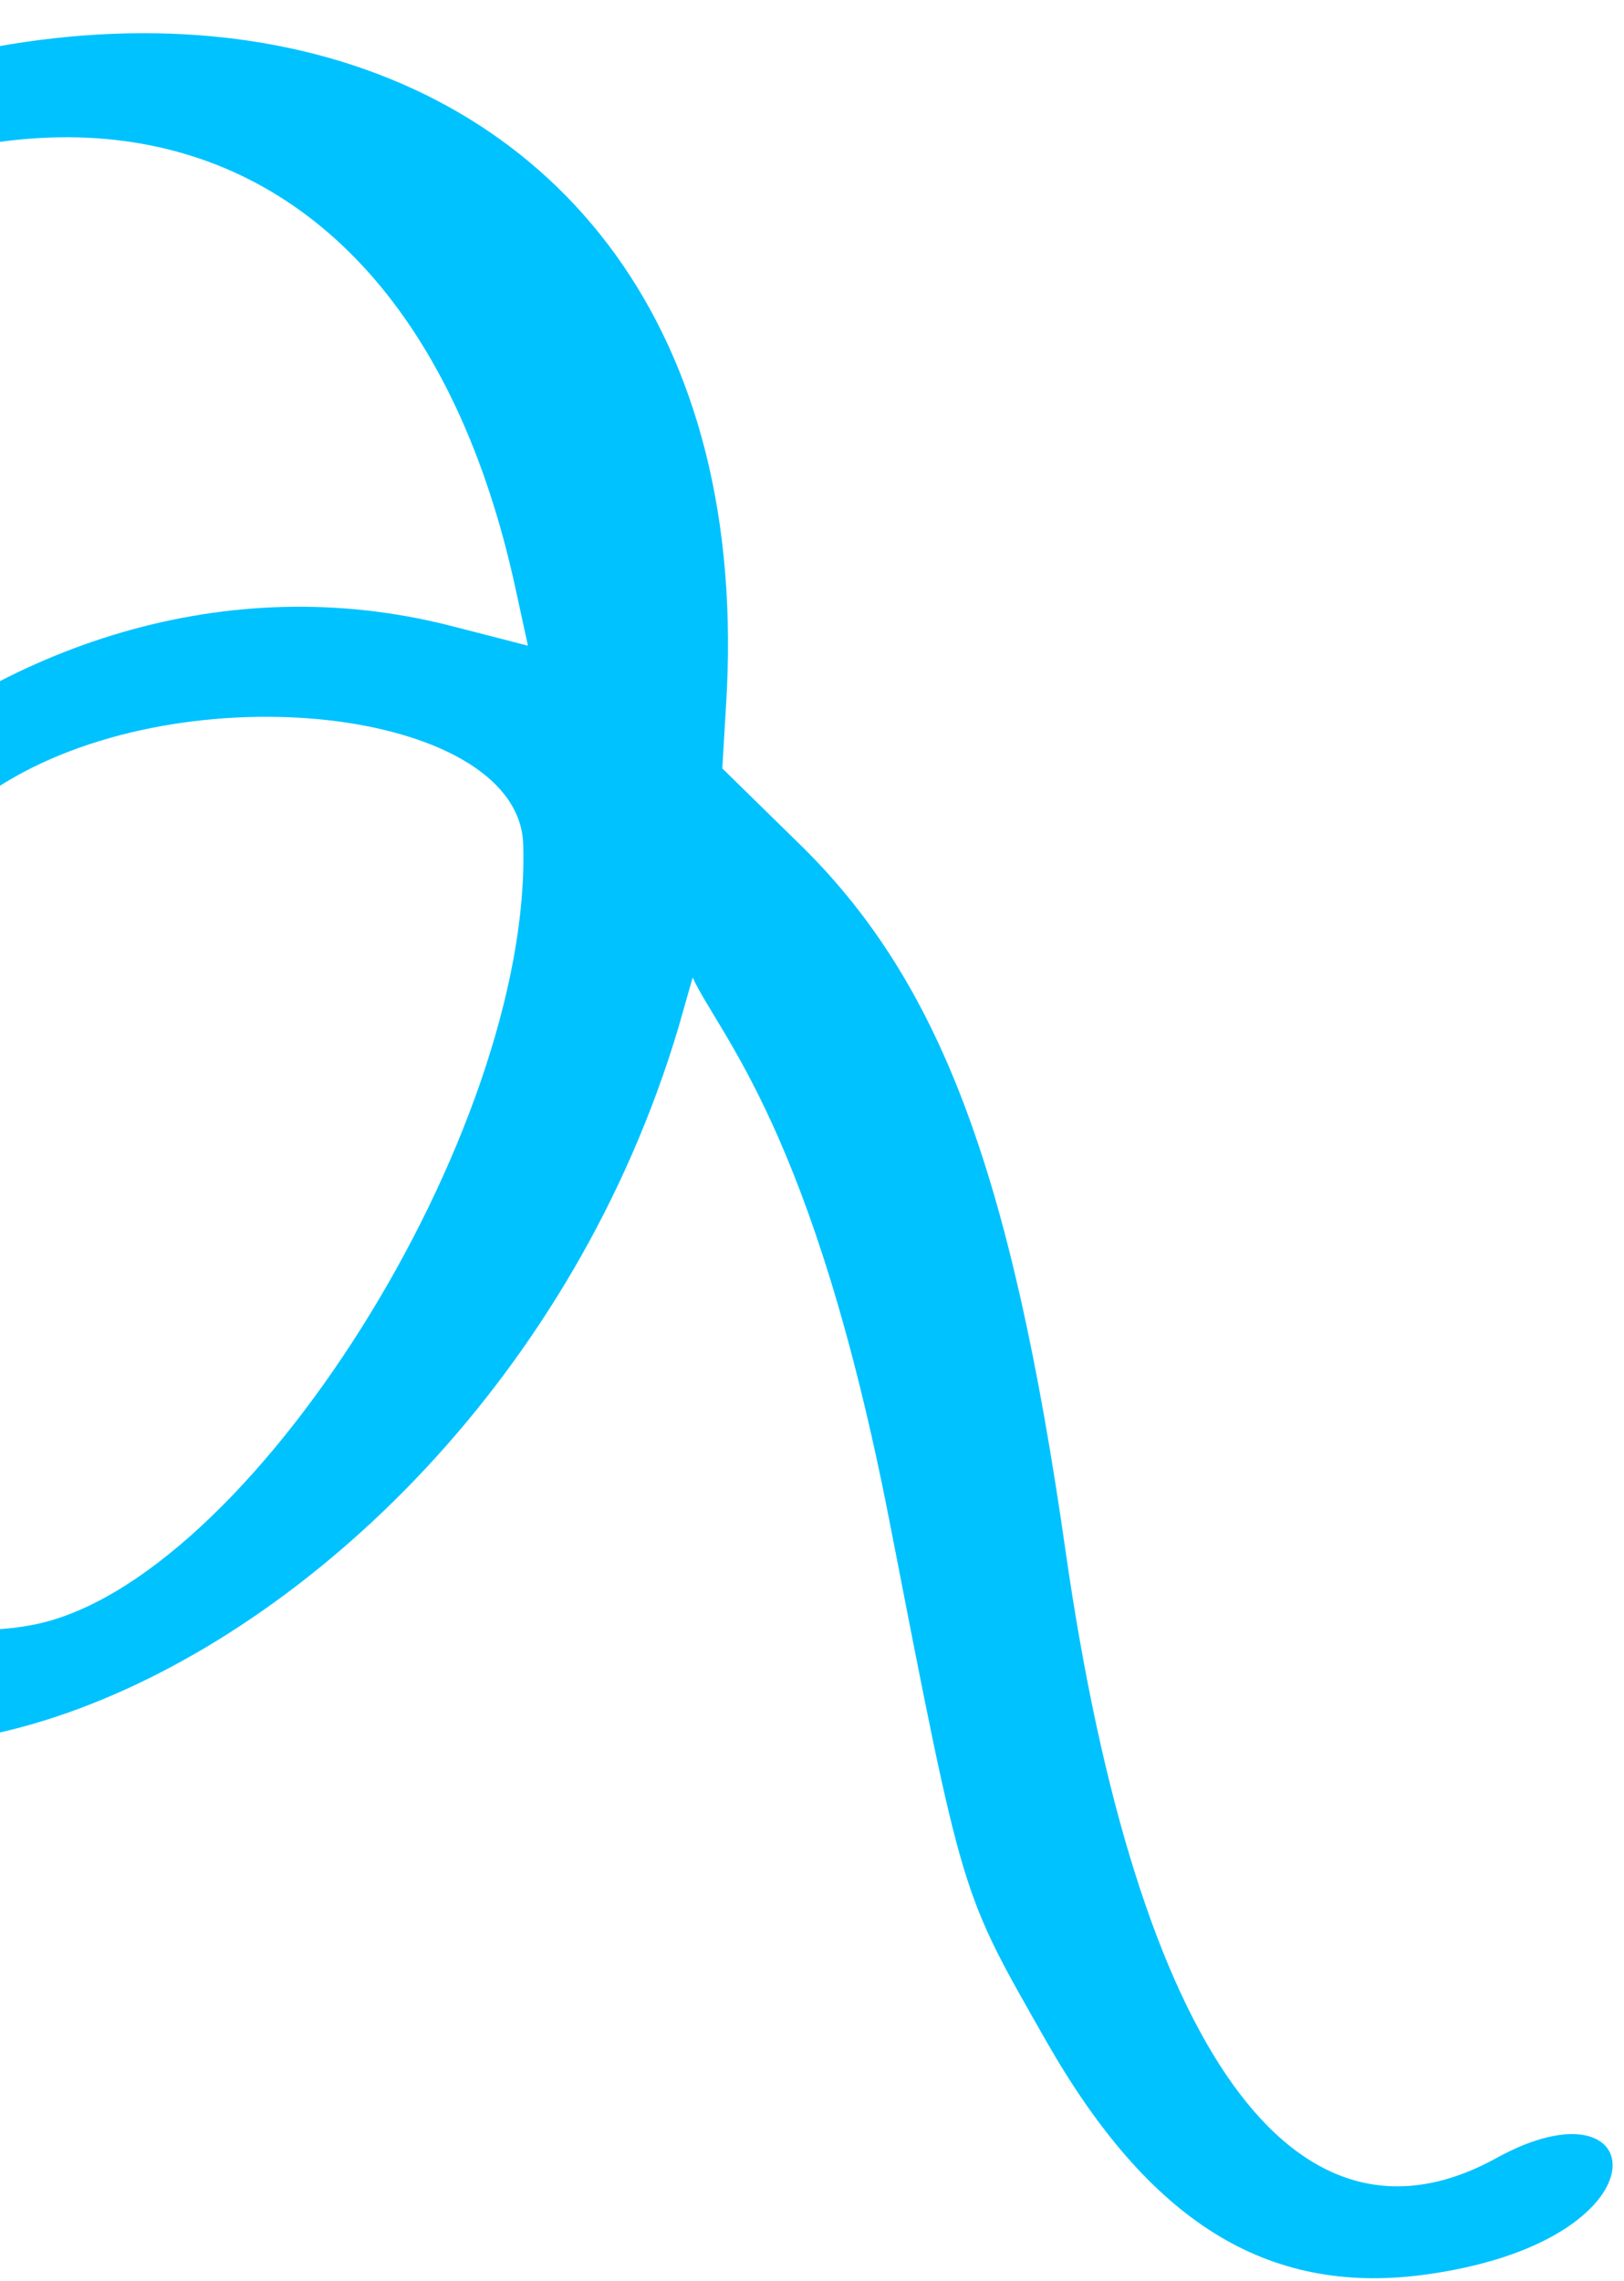 <svg width="47" height="66" viewBox="0 0 47 66" fill="none" xmlns="http://www.w3.org/2000/svg">
<path fill-rule="evenodd" clip-rule="evenodd" d="M-58.288 54.982C-57.461 55.204 -50.287 53.431 -46.595 52.155C-39.67 49.749 -34.355 43.612 -26.134 28.647C-21.187 19.653 -18.89 16.229 -15.628 13.063C-1.787 -0.445 11.521 1.274 14.926 17.063L15.279 18.685L12.998 18.098C0.126 14.846 -12.967 26.756 -12.011 40.929C-10.843 58.631 13.599 49.959 19.636 29.729L20.046 28.287C20.826 29.974 23.538 32.72 25.738 43.999C27.895 55.07 27.797 54.699 30.274 59.057C33.257 64.29 36.655 66.407 41.142 65.836C48.441 64.886 47.815 59.964 43.306 62.45C37.498 65.648 32.918 59.396 30.841 44.899C29.256 33.809 27.179 28.326 23.05 24.338L20.904 22.236L21.009 20.466C22.422 -1.446 -1.399 -6.03 -19.82 12.531C-24.71 17.452 -25.527 18.662 -32.523 31.442C-40.215 45.441 -43.613 48.84 -52.43 51.133C-58.562 52.692 -61.042 54.318 -58.288 54.982ZM15.142 24.436C15.4 32.757 7.158 45.868 0.912 47.027C-9.538 48.981 -9.972 28.446 0.389 22.503C5.826 19.403 15.034 20.614 15.142 24.436Z" fill="#00C2FF"/>
</svg>
